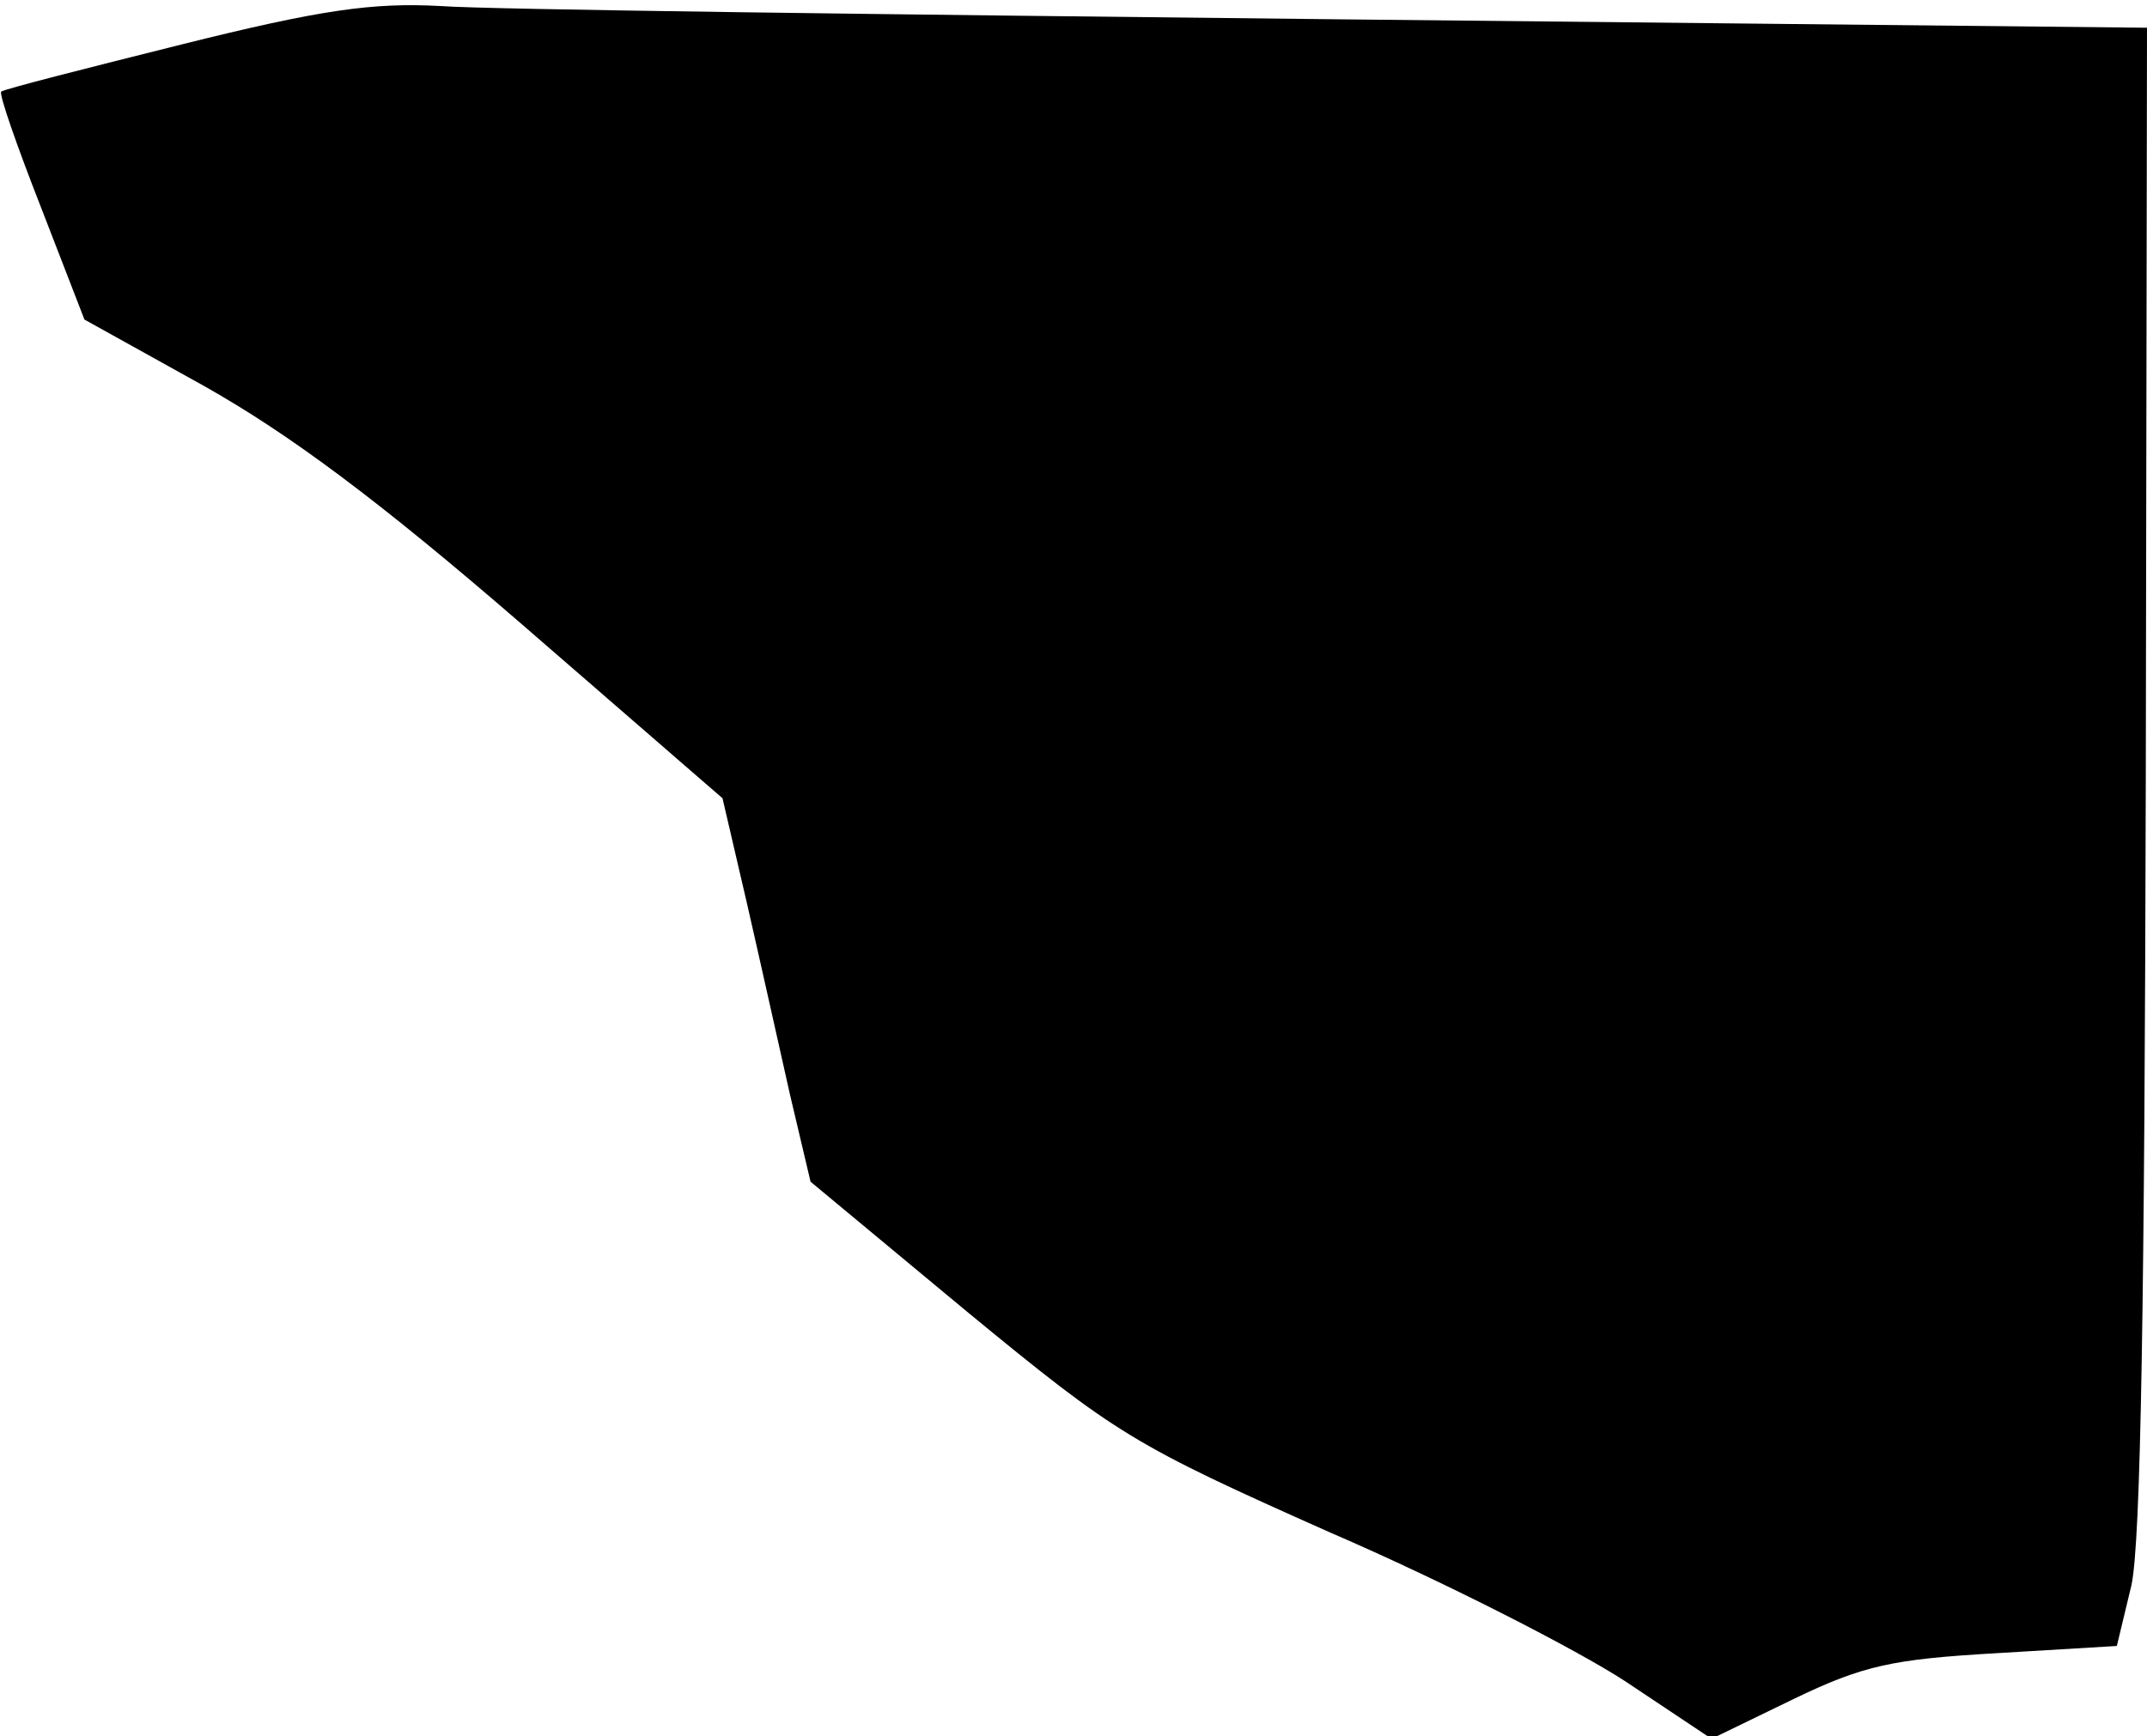 <?xml version="1.0" standalone="no"?>
<!DOCTYPE svg PUBLIC "-//W3C//DTD SVG 20010904//EN"
 "http://www.w3.org/TR/2001/REC-SVG-20010904/DTD/svg10.dtd">
<svg version="1.0" xmlns="http://www.w3.org/2000/svg"
 width="178pt" height="144pt" viewBox="0 0 178 144"
 preserveAspectRatio="xMidYMid meet">
<g transform="translate(0,144) scale(0.1,-0.1)"
fill="#000000" stroke="none">
<path fill="#000000" stroke="none" d="M150 1403 c-80 -20 -147 -37 -149 -39
-2 -2 13 -45 33 -96 l36 -93 99 -55 c71 -40 145 -95 264 -198 l166 -144 20
-86 c11 -48 27 -120 36 -160 l17 -72 130 -108 c124 -102 137 -110 301 -183 95
-41 204 -97 244 -123 l72 -48 68 33 c58 28 82 33 168 38 l100 6 12 50 c8 35
11 239 12 671 l1 621 -672 7 c-370 4 -704 8 -743 11 -56 3 -99 -3 -215 -32z"/>
</g>
</svg>
